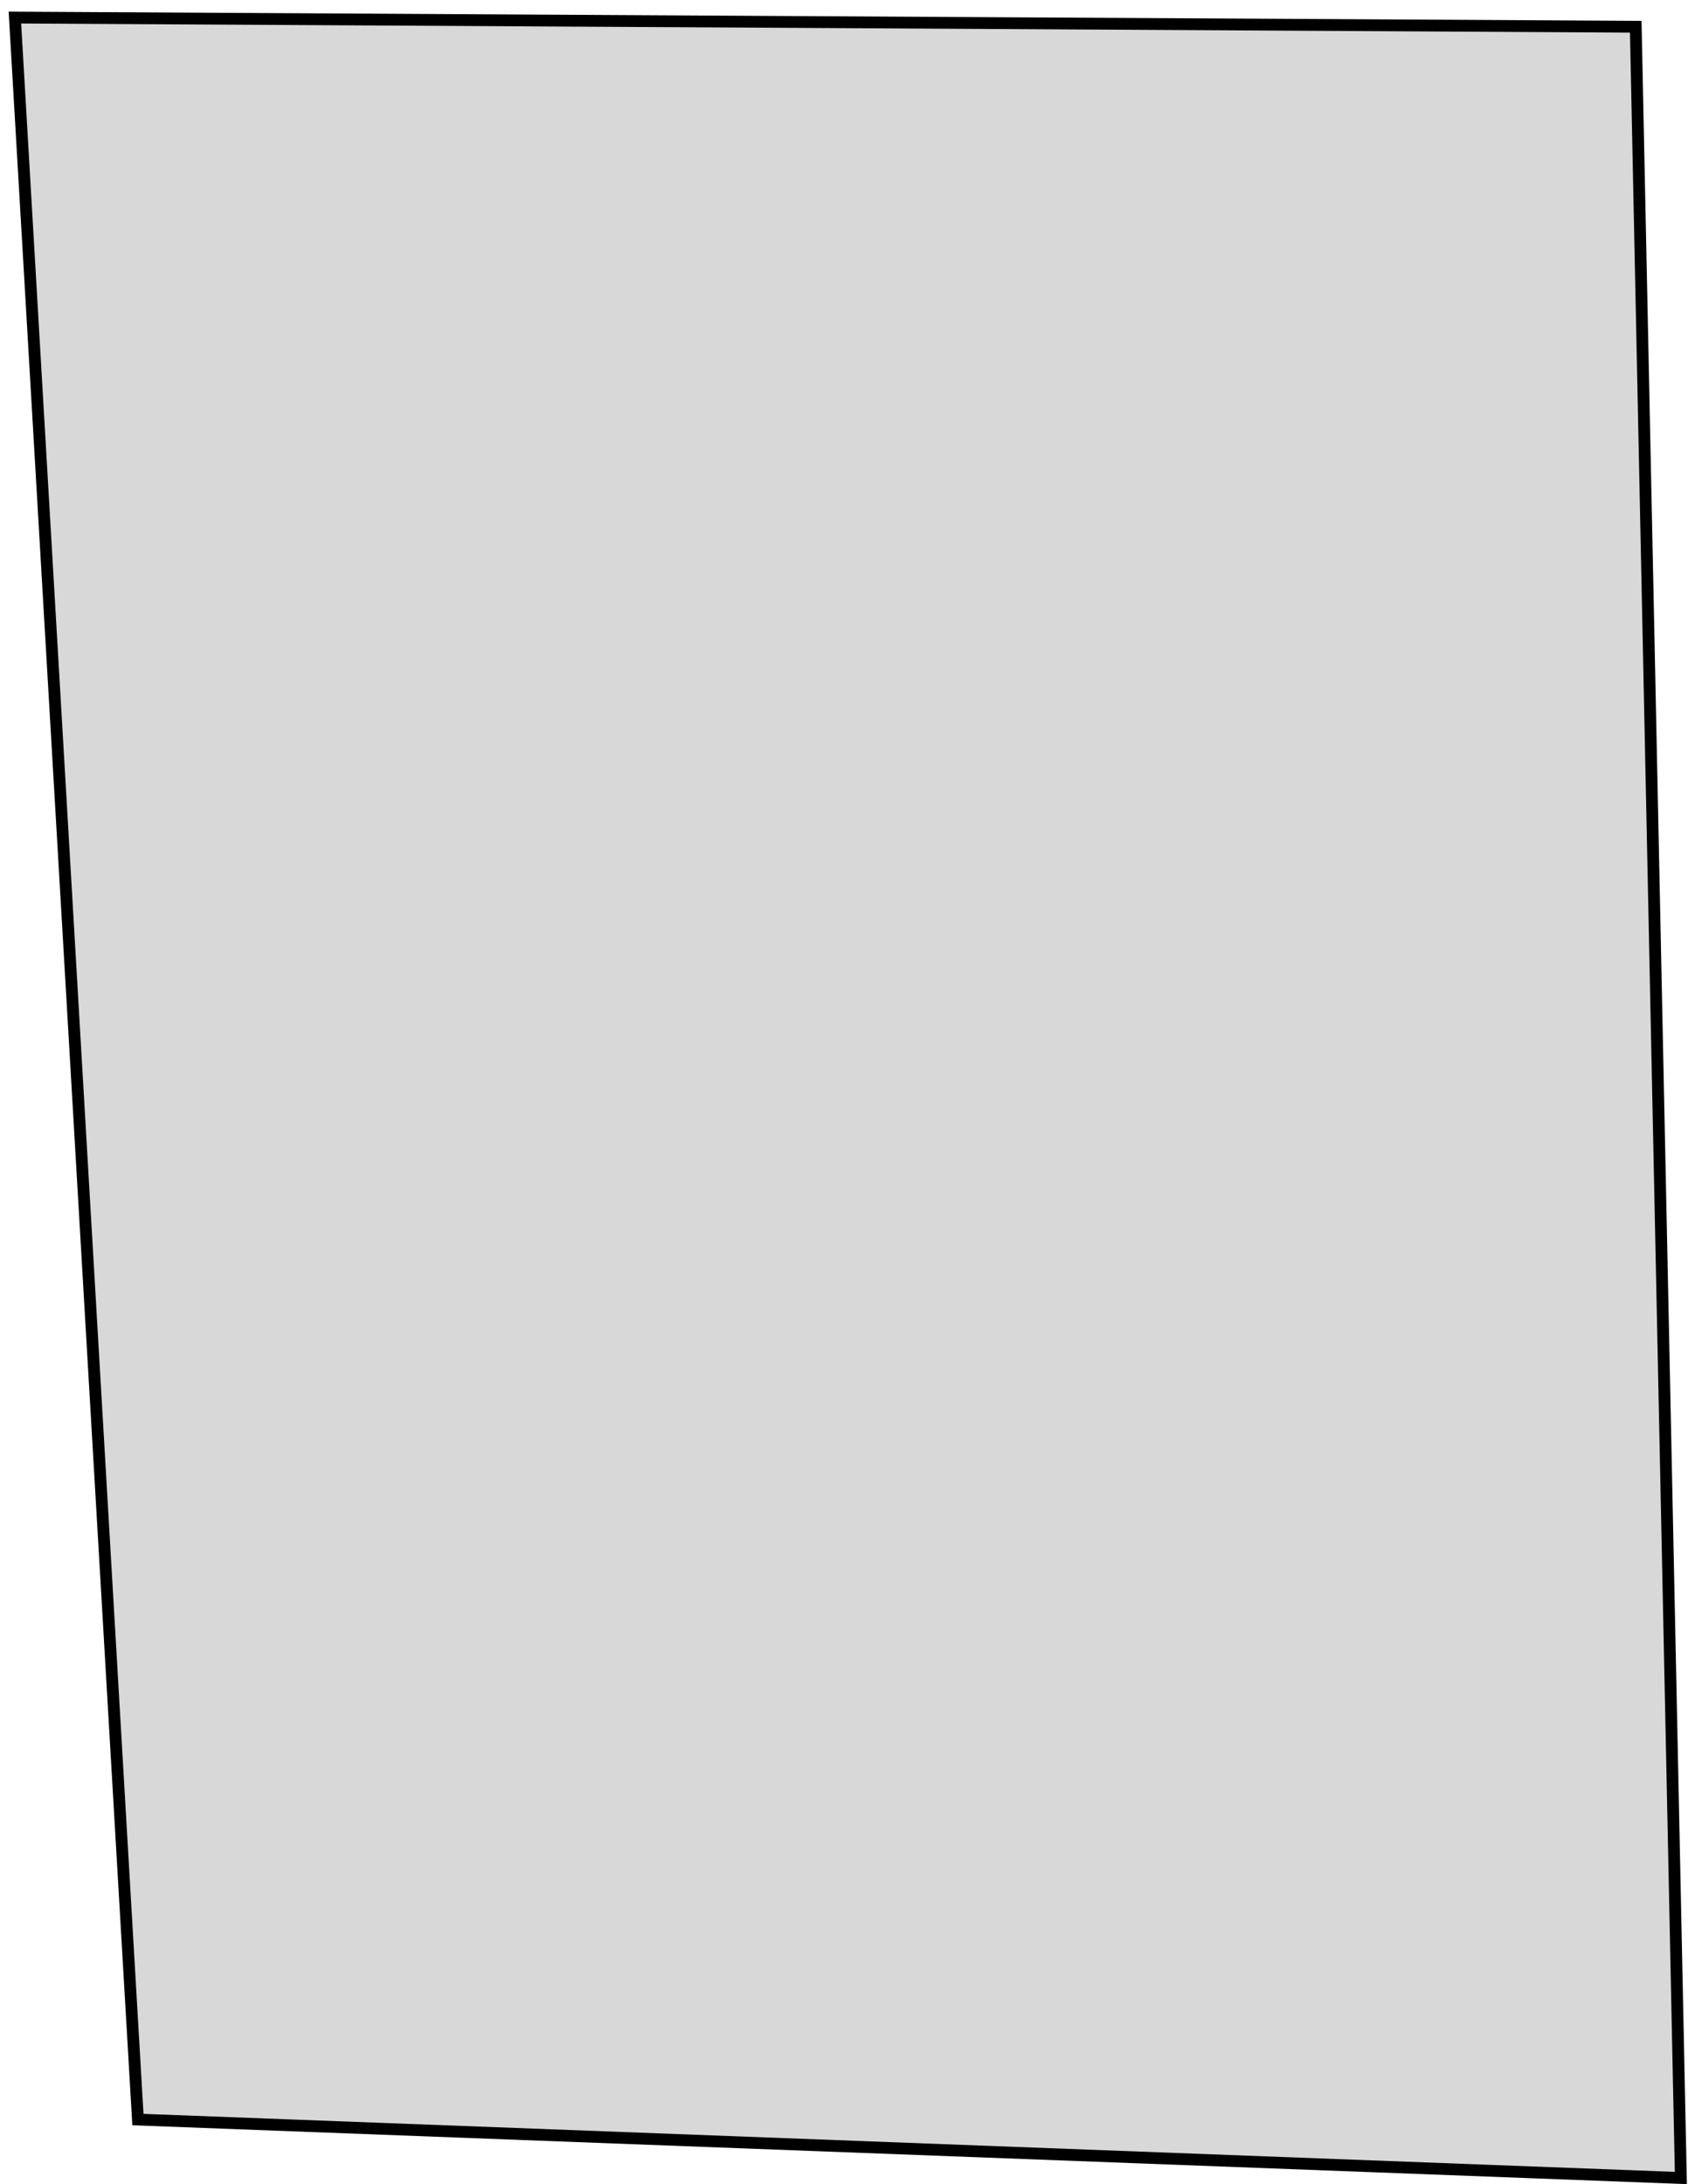 <?xml version="1.0" encoding="UTF-8" standalone="no"?>
<svg width="143px" height="185px" viewBox="0 0 143 185" version="1.1" xmlns="http://www.w3.org/2000/svg" xmlns:xlink="http://www.w3.org/1999/xlink">
    <!-- Generator: Sketch 42 (36781) - http://www.bohemiancoding.com/sketch -->
    <title>Path 2</title>
    <desc>Created with Sketch.</desc>
    <defs></defs>
    <g id="Page-1" stroke="none" stroke-width="1" fill="none" fill-rule="evenodd">
        <polygon id="Path-2" stroke="#000000" fill="#D8D8D8" points="1.262 1.488 11.684 179.527 142.395 184.477 138.574 2.266"></polygon>
    </g>
</svg>
